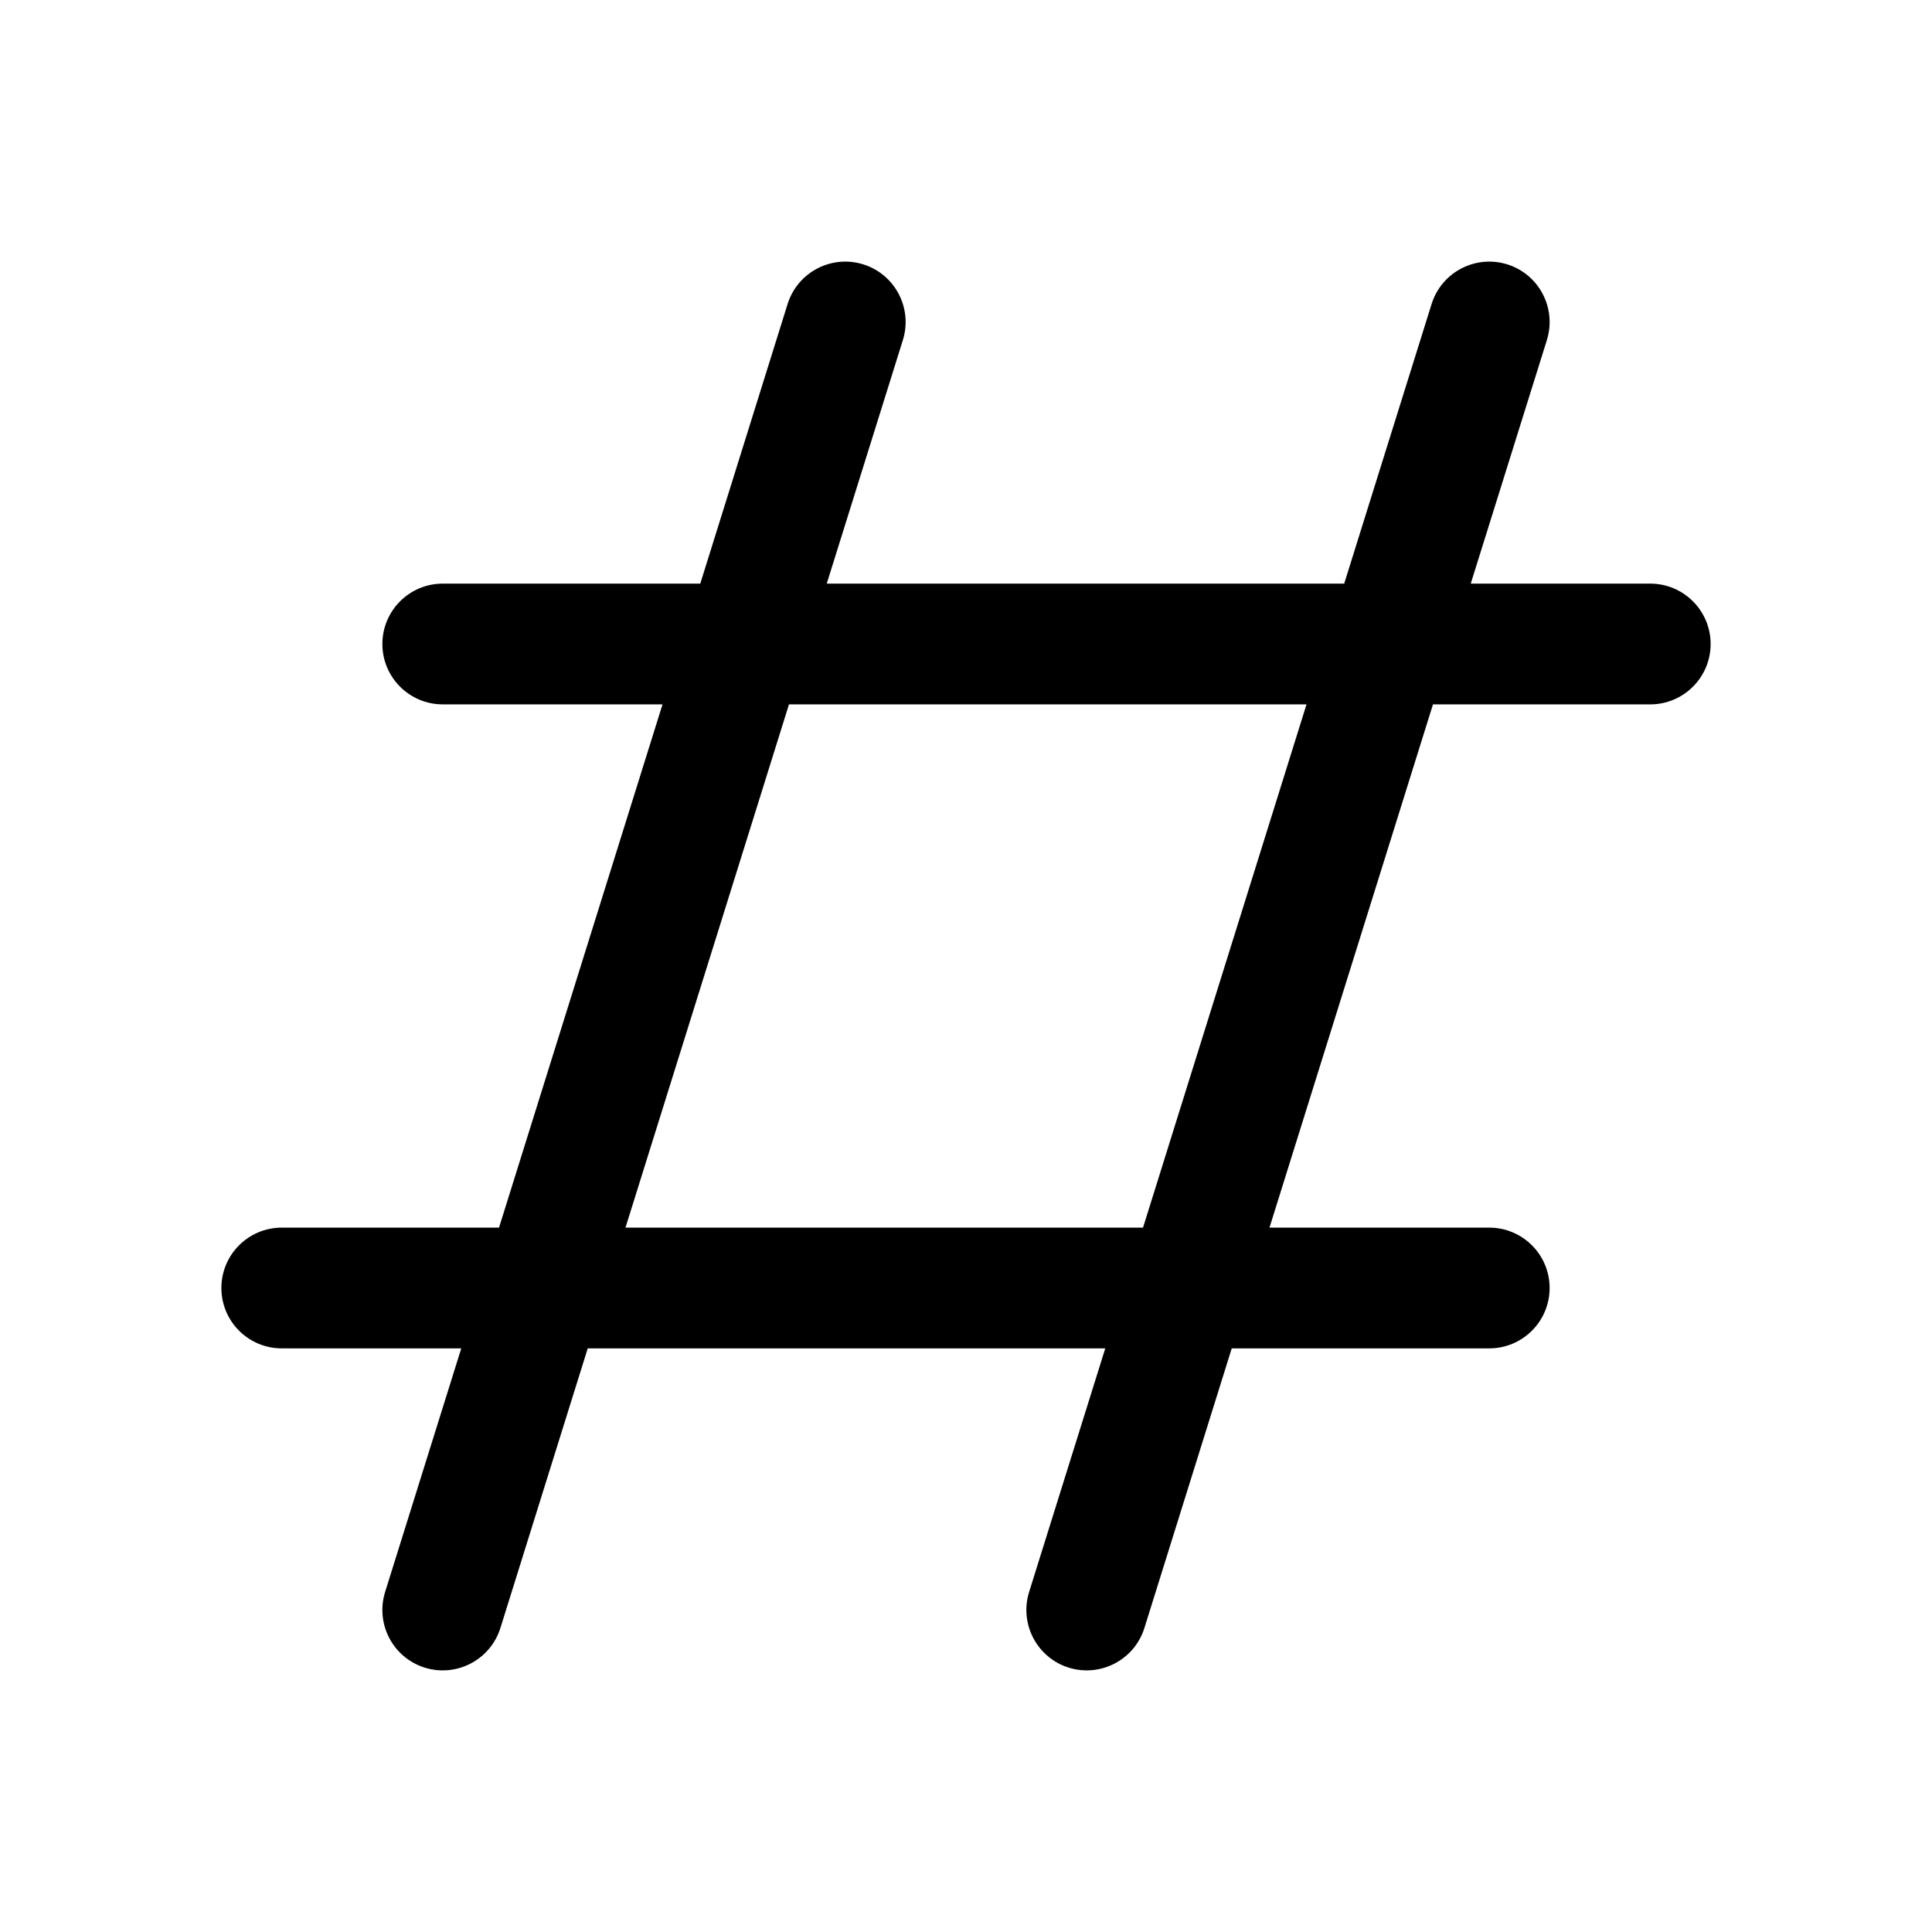 <svg width="24" height="24" viewBox="0 0 24 24"  xmlns="http://www.w3.org/2000/svg">
    <path fill-rule="evenodd" clip-rule="evenodd"
          d="M10.724 3.284C11.119 3.408 11.339 3.828 11.216 4.224L10.27 7.25H16.698L17.784 3.776C17.908 3.381 18.328 3.161 18.724 3.284C19.119 3.408 19.339 3.828 19.216 4.224L18.27 7.25H20.5C20.914 7.25 21.25 7.586 21.25 8C21.25 8.414 20.914 8.75 20.5 8.75H17.801L15.77 15.25H18.5C18.914 15.25 19.25 15.586 19.25 16C19.25 16.414 18.914 16.75 18.5 16.75H15.301L14.216 20.224C14.092 20.619 13.672 20.839 13.276 20.716C12.881 20.592 12.661 20.172 12.784 19.776L13.73 16.75H7.301L6.216 20.224C6.092 20.619 5.672 20.839 5.276 20.716C4.881 20.592 4.661 20.172 4.784 19.776L5.73 16.75H3.5C3.086 16.75 2.75 16.414 2.75 16C2.75 15.586 3.086 15.25 3.5 15.25H6.199L8.23 8.75H5.5C5.086 8.75 4.75 8.414 4.75 8C4.75 7.586 5.086 7.25 5.5 7.25H8.699L9.784 3.776C9.908 3.381 10.328 3.161 10.724 3.284ZM14.199 15.25L16.23 8.75H9.801L7.77 15.25H14.199Z"
          />
</svg>
